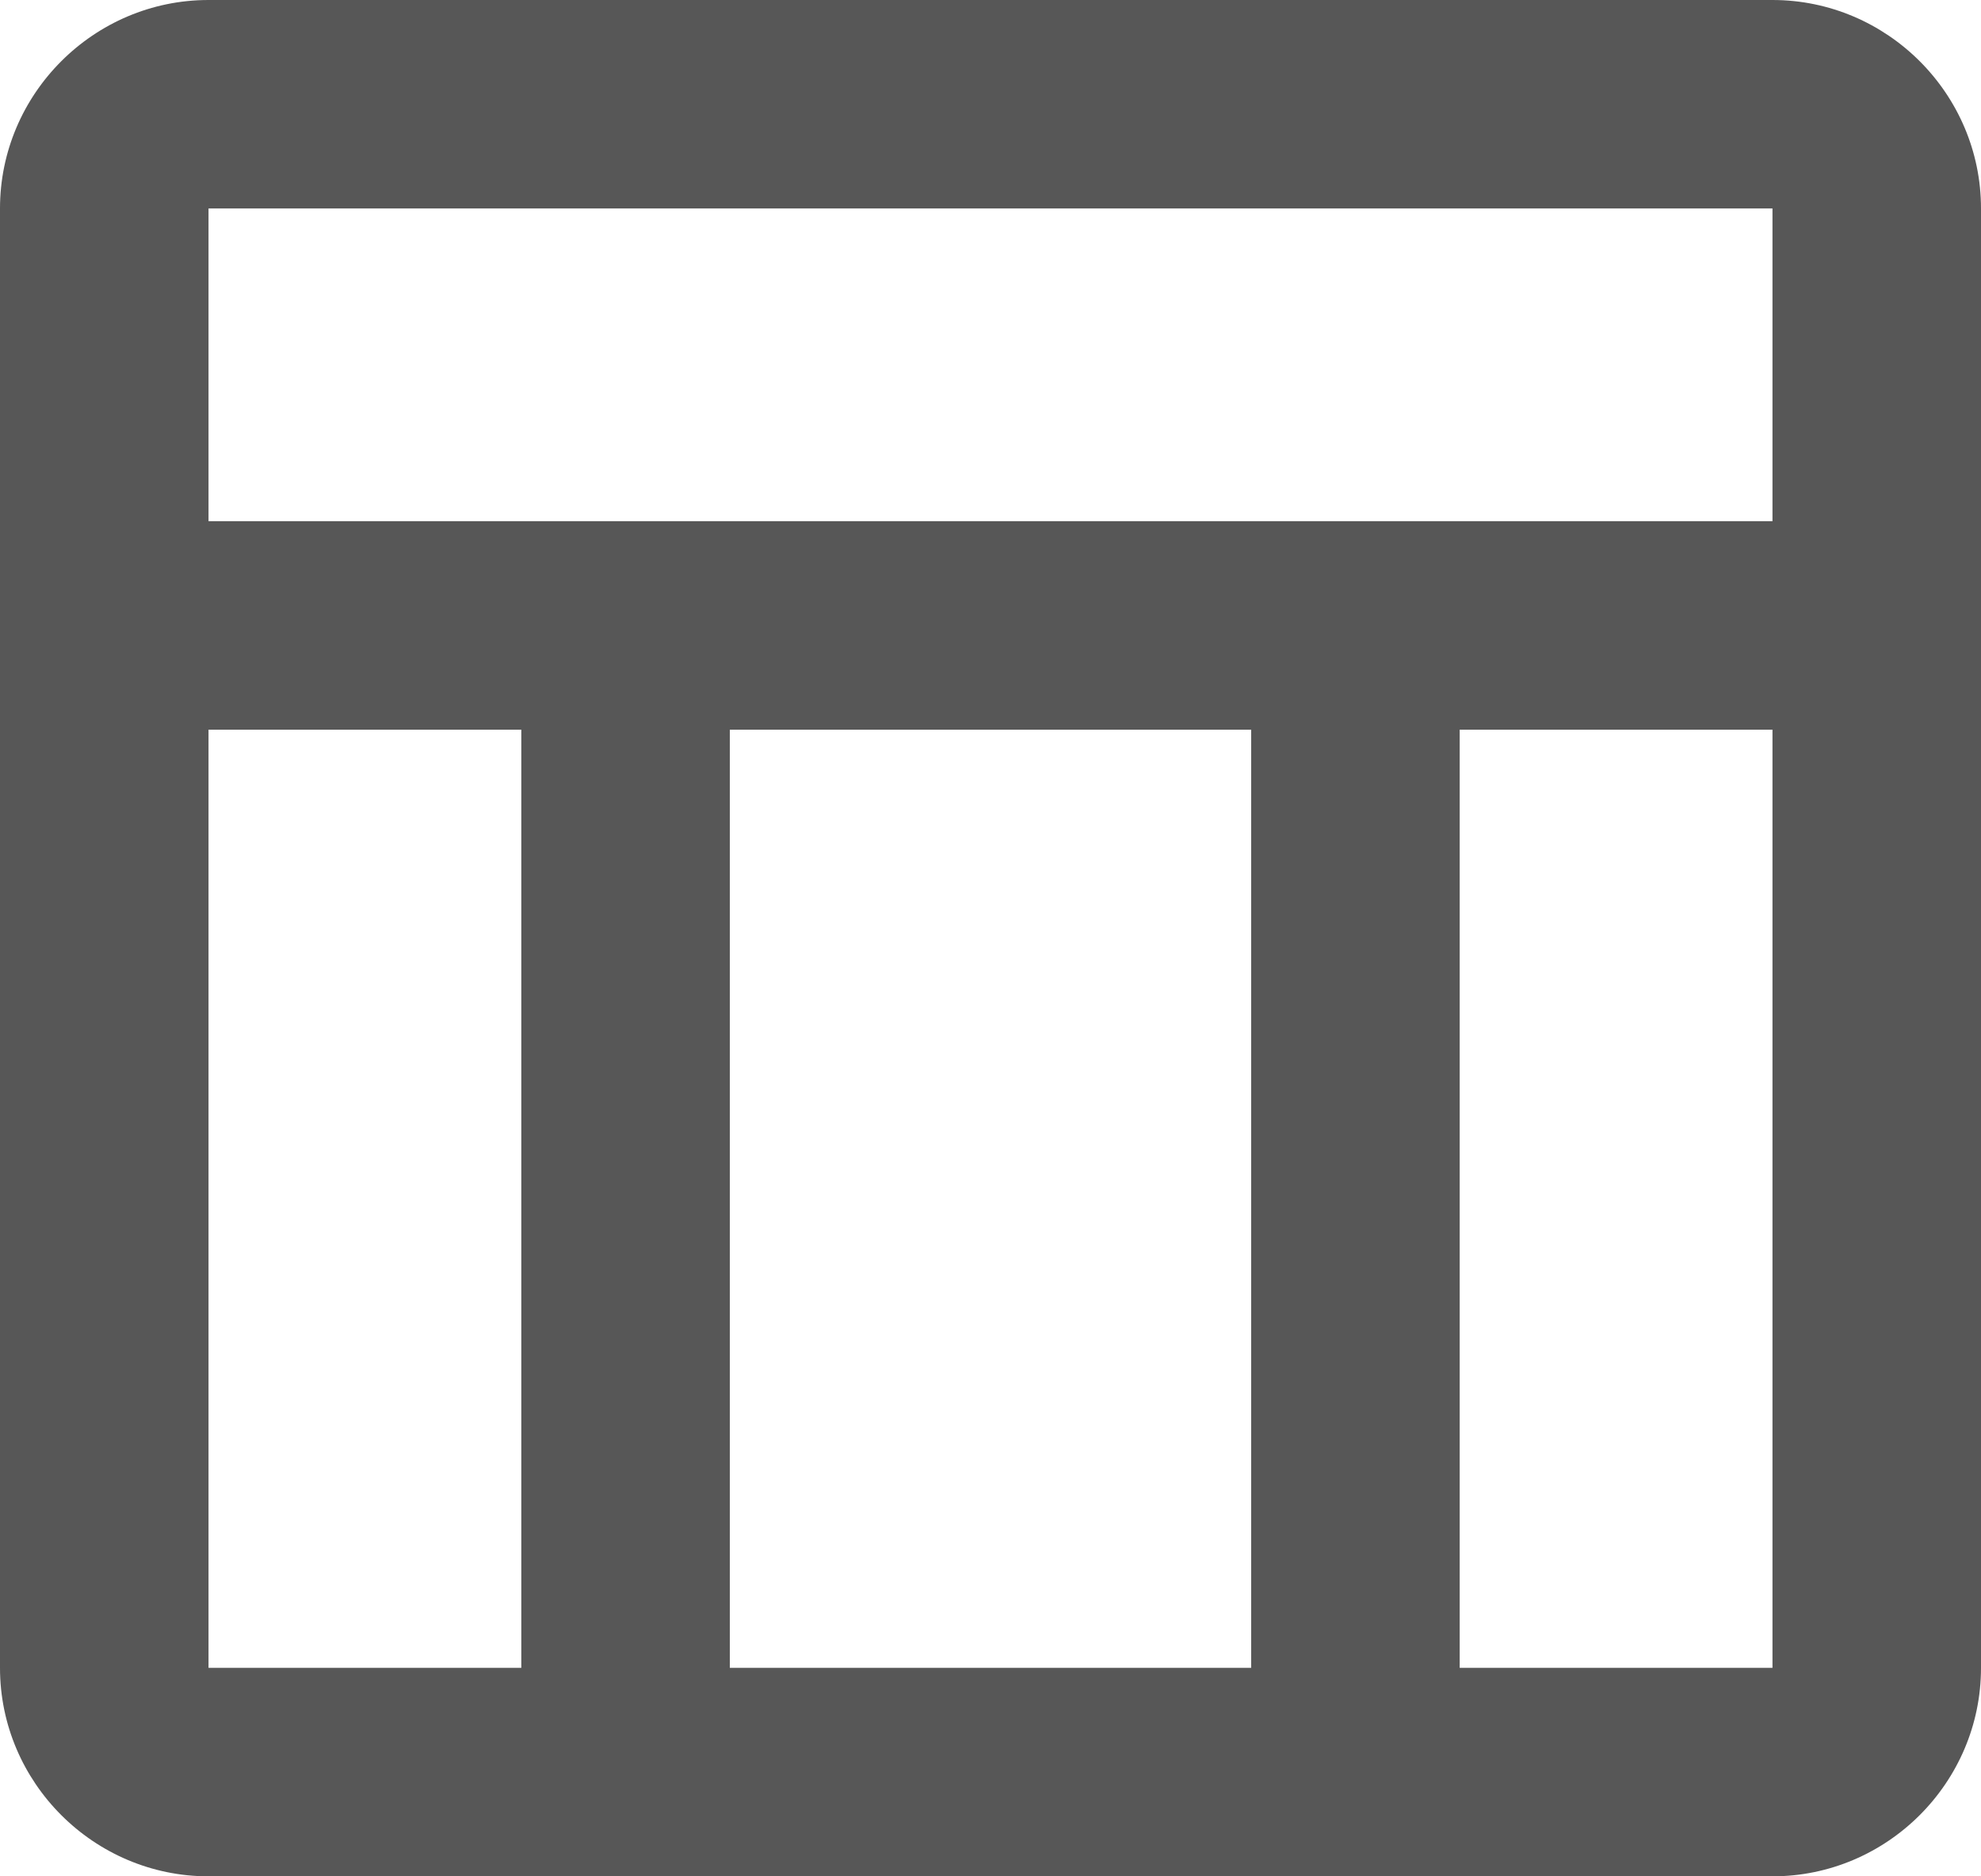 <svg width="19" height="18" viewBox="0 0 19 18" fill="none" xmlns="http://www.w3.org/2000/svg">
<path d="M17 0H2C0.9 0 0 0.9 0 2V16C0 17.1 0.9 18 2 18H17C18.1 18 19 17.1 19 16V2C19 0.9 18.1 0 17 0ZM17 2V5H2V2H17ZM12 16H7V7H12V16ZM2 7H5V16H2V7ZM14 16V7H17V16H14Z" fill="#2E2E2E" fill-opacity="0.8"/>
</svg>
